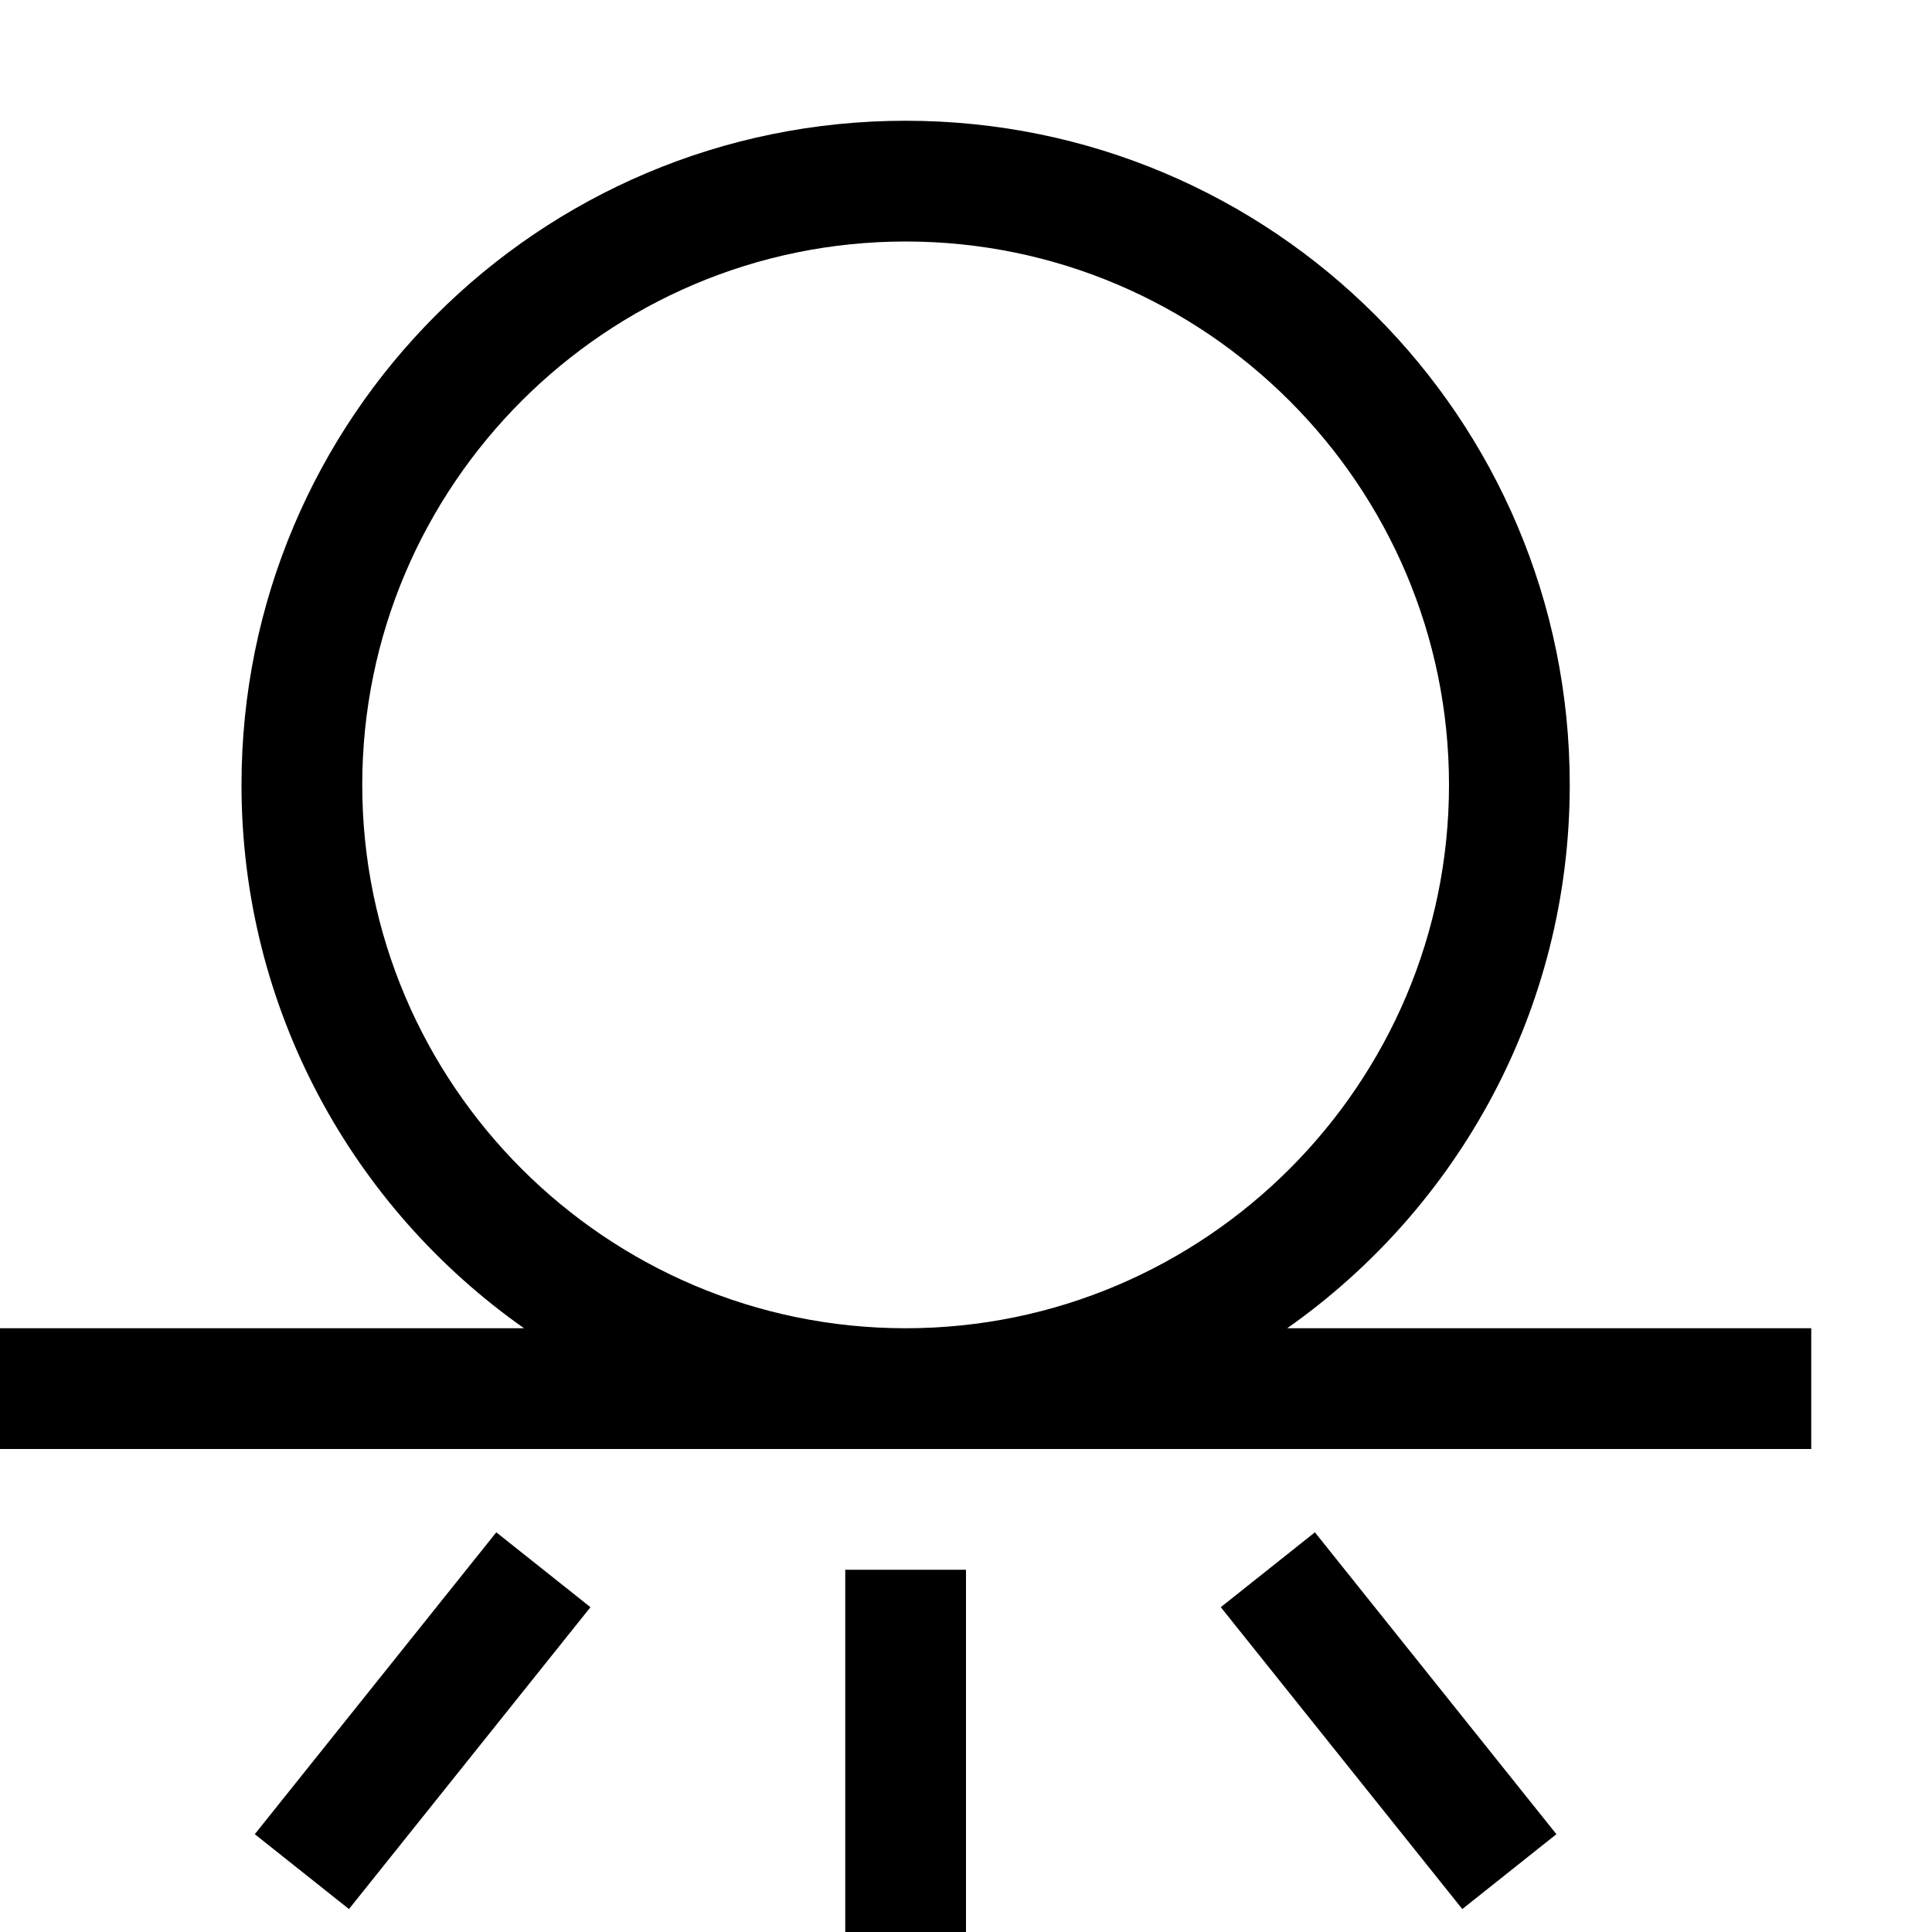 <?xml version="1.0" encoding="utf-8"?>
<!-- Generator: Adobe Illustrator 16.0.0, SVG Export Plug-In . SVG Version: 6.00 Build 0)  -->
<!DOCTYPE svg PUBLIC "-//W3C//DTD SVG 1.1//EN" "http://www.w3.org/Graphics/SVG/1.1/DTD/svg11.dtd">
<svg version="1.1" id="Capa_1" xmlns="http://www.w3.org/2000/svg" xmlns:xlink="http://www.w3.org/1999/xlink" x="0px" y="0px"
	 width="32px" height="32px" viewBox="0 0 32 32" enable-background="new 0 0 32 32" xml:space="preserve">
<path d="M21.32,22c2.83-1.99,4.68-5.28,4.68-9c0-6.08-4.92-11-11-11S4,6.92,4,13c0,3.72,1.85,7.01,4.68,9H0v2h30v-2H21.32z M6,13
	c0-4.96,4.04-9,9-9s9,4.04,9,9s-4.04,9-9,9S6,17.96,6,13z M14,26h2v6h-2V26z M9.78,26.62l-4,5l-1.56-1.24l4-5L9.78,26.62z
	 M25.779,30.38l-1.559,1.24l-4-5l1.559-1.24L25.779,30.38z"/>
</svg>
